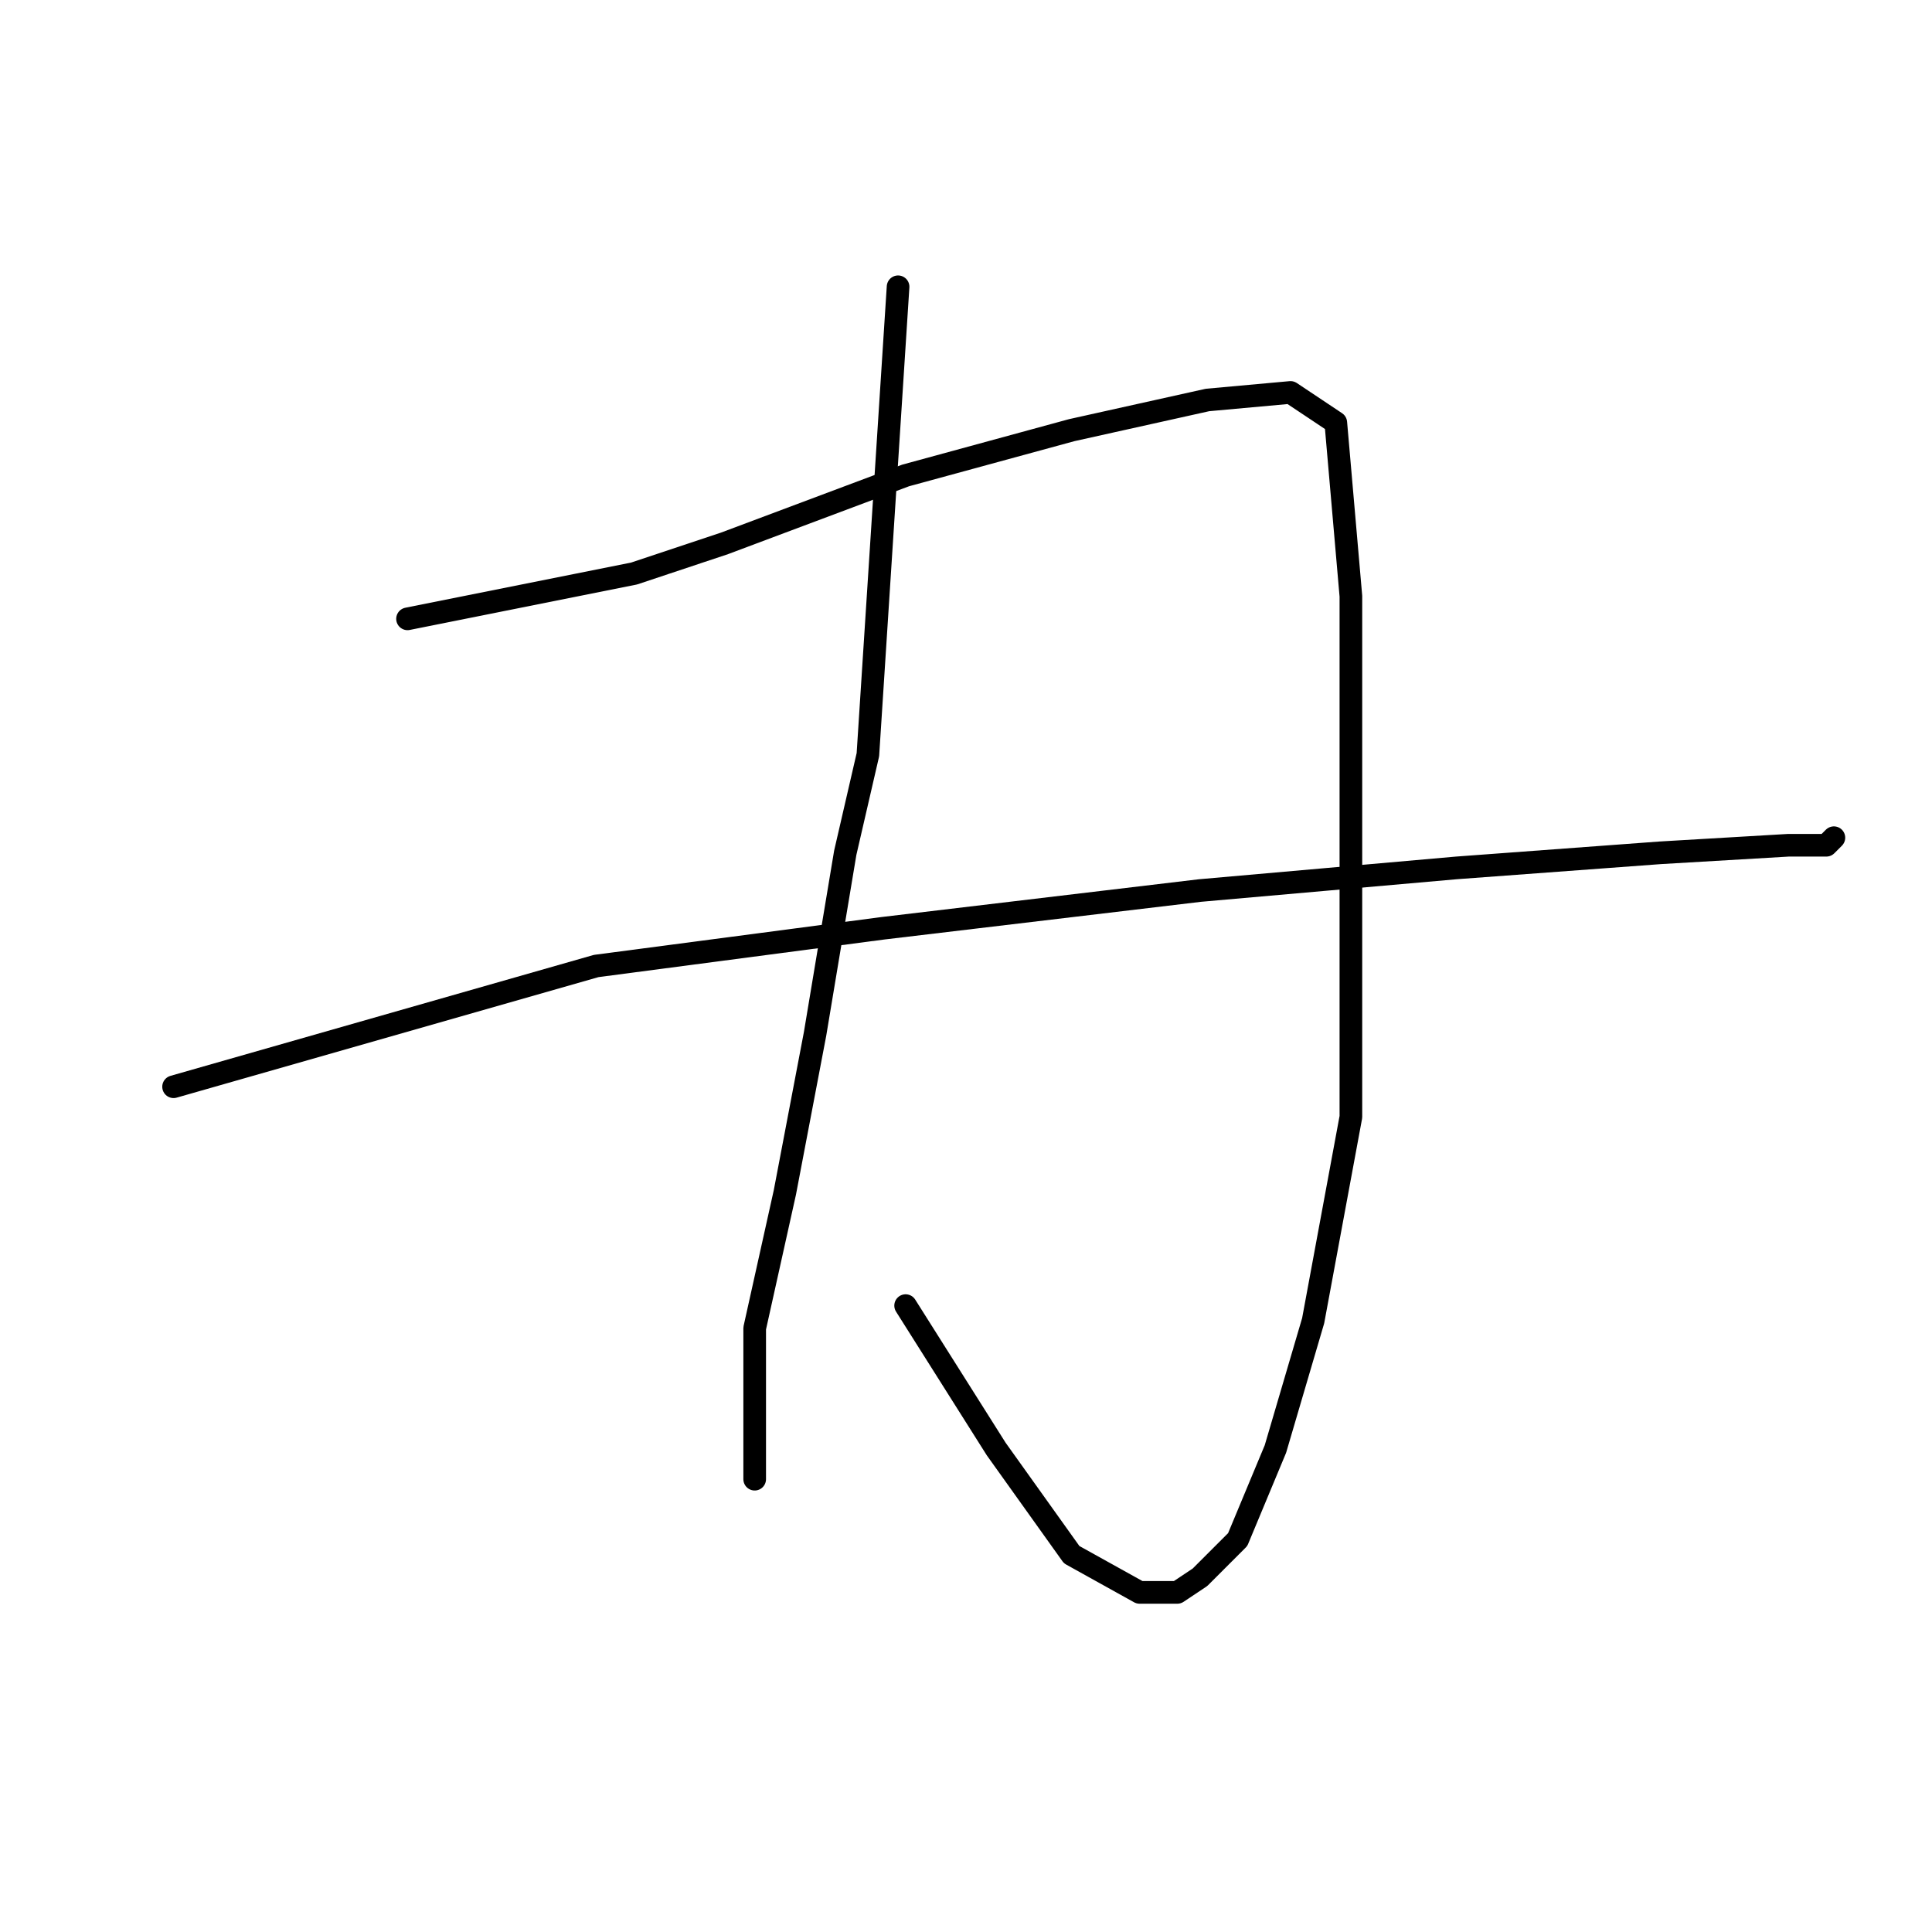 <?xml version="1.0" standalone="no"?>
    <svg width="256" height="256" xmlns="http://www.w3.org/2000/svg" version="1.1">
    <polyline stroke="black" stroke-width="3" stroke-linecap="round" fill="transparent" stroke-linejoin="round" points="54 82 69 79 84 76 96 72 120 63 142 57 160 53 171 52 177 56 179 79 179 114 179 148 174 175 169 192 164 204 159 209 156 211 151 211 142 206 132 192 120 173 120 173 " />
        <polyline stroke="black" stroke-width="3" stroke-linecap="round" fill="transparent" stroke-linejoin="round" points="119 38 117 69 115 100 112 113 108 137 104 158 100 176 100 189 100 194 100 196 100 196 " />
        <polyline stroke="black" stroke-width="3" stroke-linecap="round" fill="transparent" stroke-linejoin="round" points="23 144 51 136 79 128 117 123 159 118 193 115 220 113 237 112 242 112 243 111 243 111 " />
        </svg>